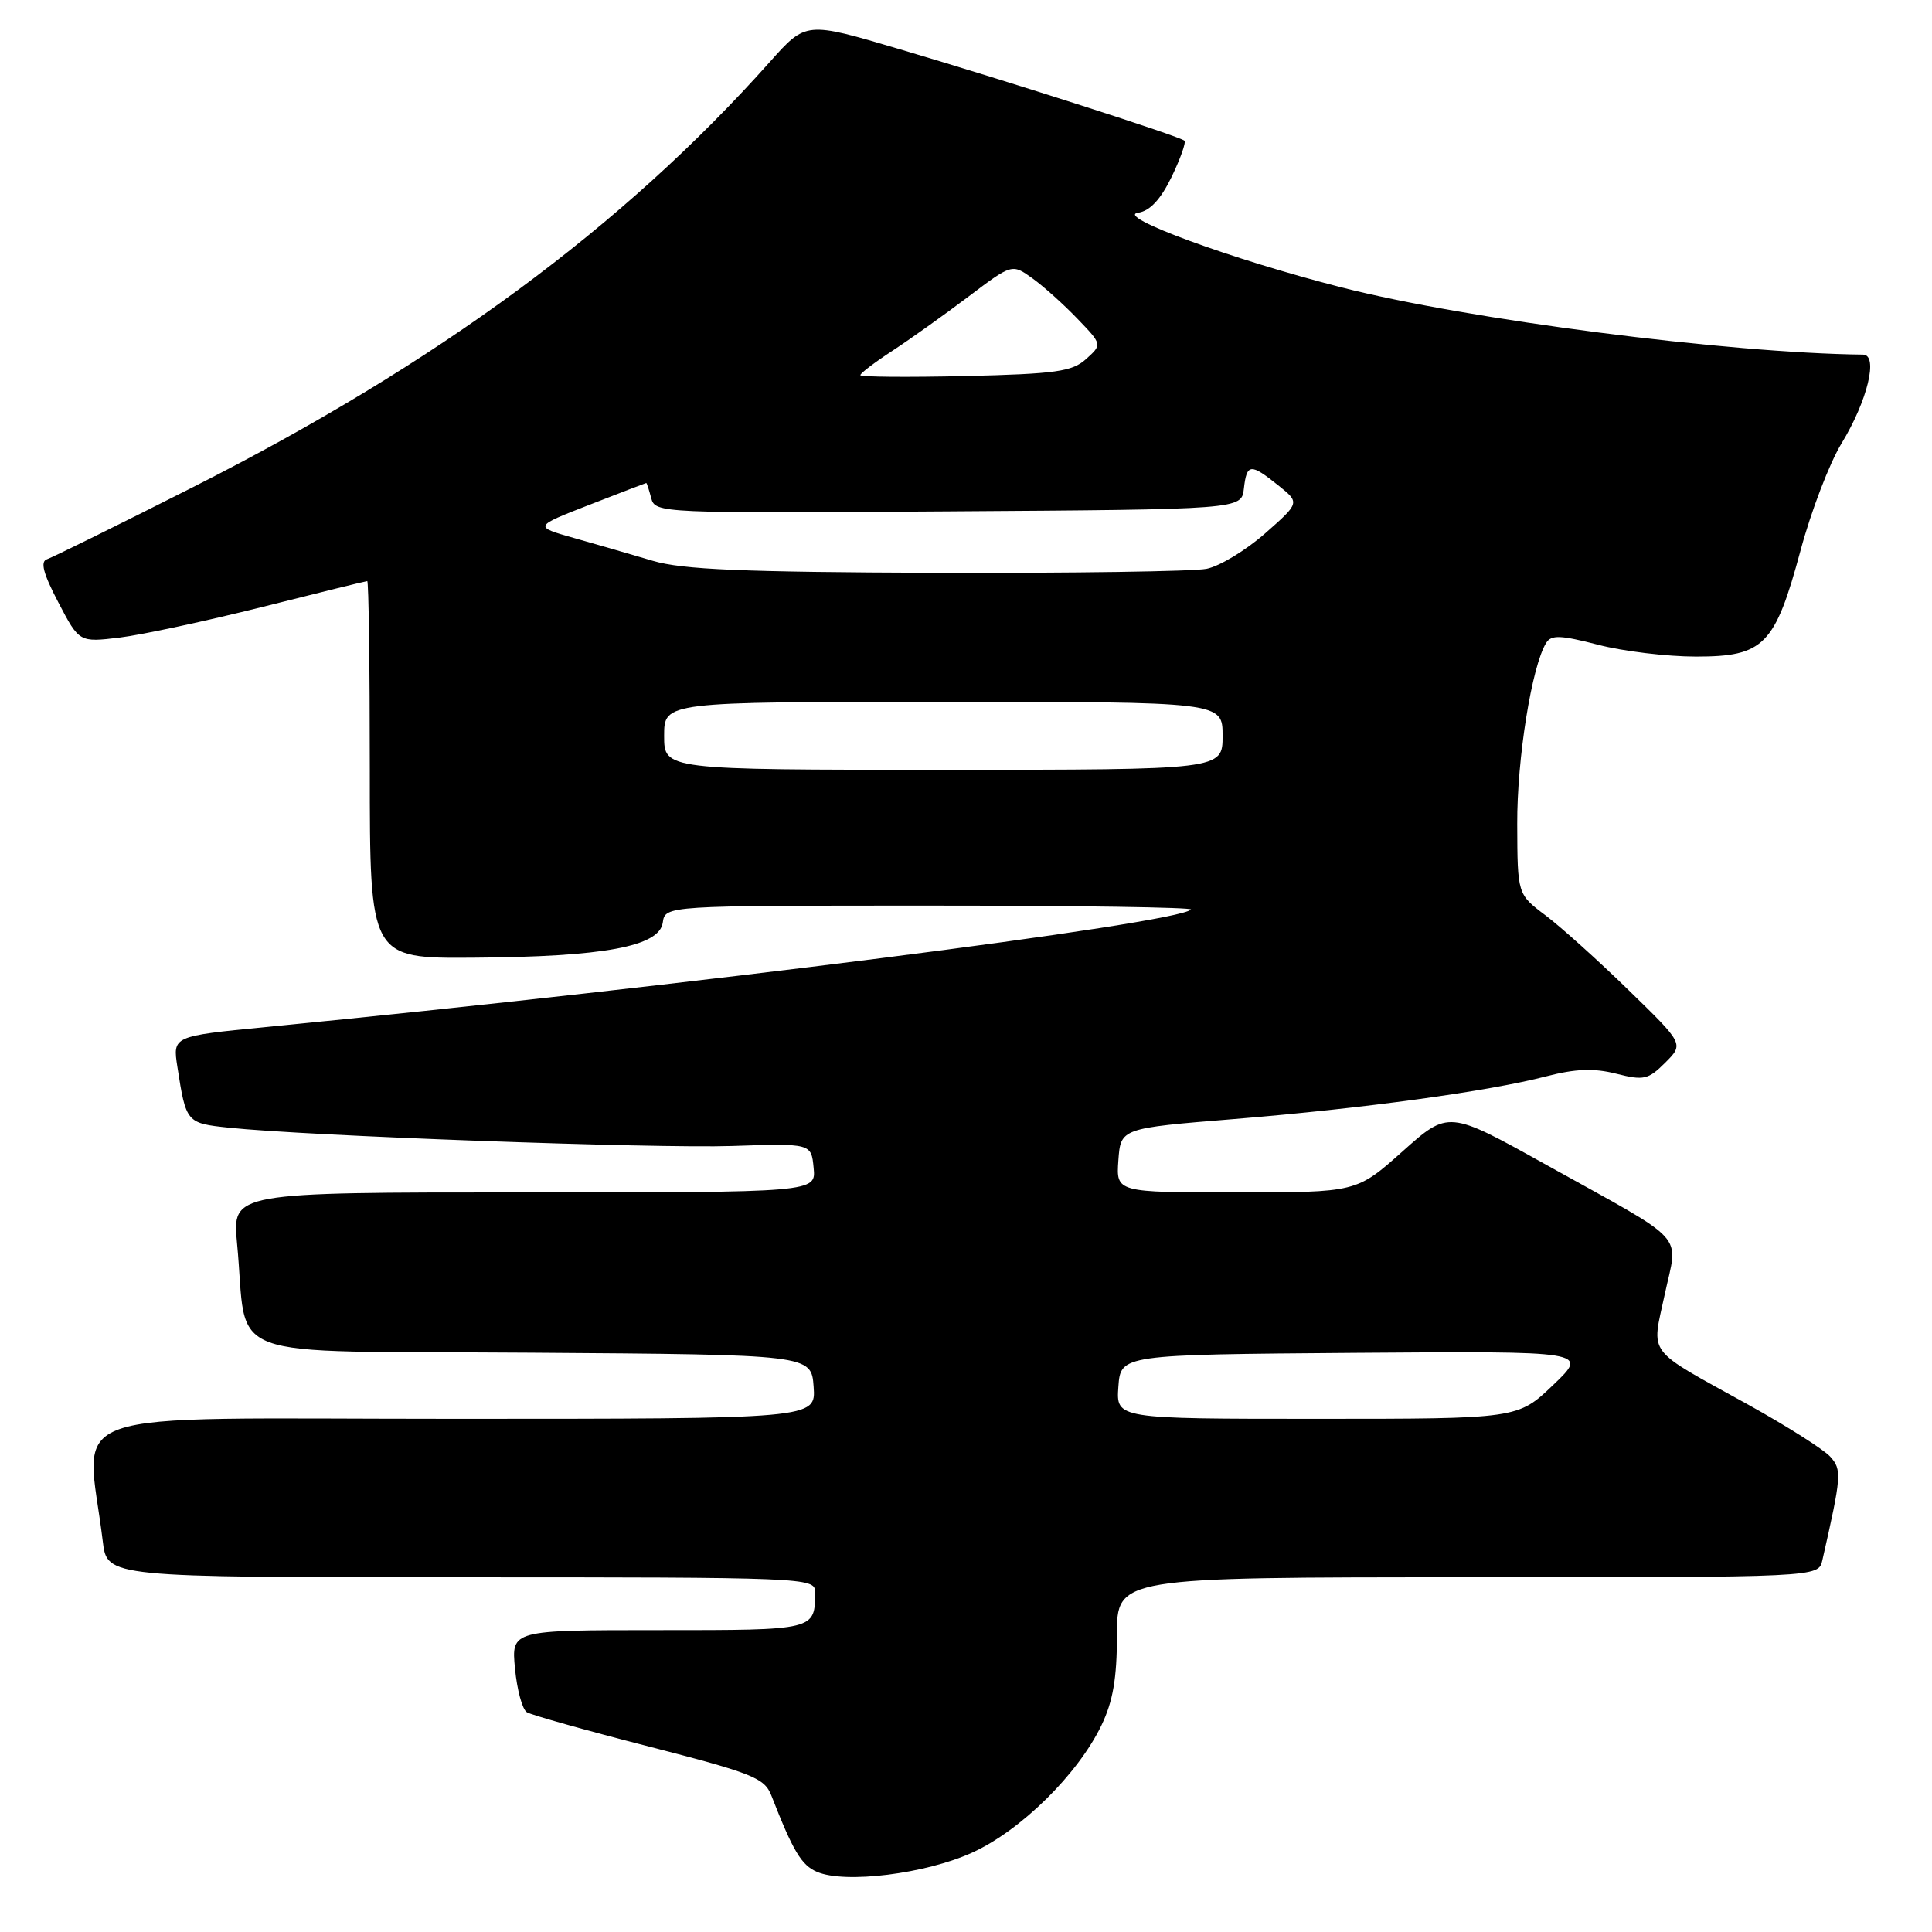 <?xml version="1.0" encoding="UTF-8" standalone="no"?>
<!DOCTYPE svg PUBLIC "-//W3C//DTD SVG 1.1//EN" "http://www.w3.org/Graphics/SVG/1.1/DTD/svg11.dtd" >
<svg xmlns="http://www.w3.org/2000/svg" xmlns:xlink="http://www.w3.org/1999/xlink" version="1.1" viewBox="0 0 256 256">
 <g >
 <path fill="currentColor"
d=" M 128.85 245.47 C 135.28 242.53 142.79 235.13 145.93 228.65 C 147.47 225.46 148.00 222.41 148.00 216.68 C 148.00 209.00 148.00 209.00 194.48 209.00 C 240.96 209.00 240.96 209.00 241.47 206.75 C 244.02 195.54 244.08 194.75 242.51 193.01 C 241.65 192.06 236.77 188.97 231.67 186.14 C 217.92 178.53 218.83 179.73 220.59 171.50 C 222.36 163.21 223.96 164.95 204.84 154.32 C 191.93 147.13 191.93 147.13 185.84 152.57 C 179.75 158.00 179.75 158.00 163.82 158.00 C 147.89 158.00 147.89 158.00 148.19 153.75 C 148.50 149.50 148.50 149.50 163.50 148.28 C 180.63 146.88 197.19 144.62 204.88 142.62 C 208.79 141.61 211.19 141.52 214.16 142.27 C 217.80 143.19 218.40 143.06 220.65 140.81 C 223.13 138.33 223.13 138.33 215.81 131.21 C 211.79 127.29 206.83 122.83 204.79 121.29 C 201.07 118.50 201.07 118.50 201.04 109.20 C 201.00 100.55 202.97 88.24 204.88 85.18 C 205.55 84.10 206.79 84.15 211.74 85.43 C 215.07 86.30 220.91 87.00 224.72 87.00 C 233.73 87.00 235.19 85.52 238.59 72.91 C 239.98 67.73 242.42 61.37 244.01 58.76 C 247.45 53.12 248.93 47.01 246.86 46.99 C 228.94 46.79 194.53 42.36 177.79 38.09 C 163.21 34.37 147.65 28.66 150.80 28.19 C 152.37 27.96 153.78 26.44 155.24 23.45 C 156.41 21.02 157.18 18.86 156.94 18.64 C 156.32 18.06 133.79 10.83 119.14 6.50 C 106.79 2.84 106.79 2.84 102.02 8.19 C 82.55 30.04 57.92 48.19 25.55 64.56 C 15.62 69.58 6.93 73.87 6.23 74.10 C 5.31 74.40 5.72 75.98 7.73 79.82 C 10.50 85.12 10.50 85.12 15.85 84.48 C 18.80 84.12 27.31 82.29 34.77 80.42 C 42.22 78.54 48.48 77.00 48.66 77.00 C 48.85 77.00 49.00 88.25 49.00 102.00 C 49.00 127.00 49.00 127.00 62.75 126.90 C 80.01 126.78 87.37 125.42 87.82 122.25 C 88.14 120.00 88.14 120.00 123.24 120.00 C 142.54 120.00 158.10 120.23 157.81 120.52 C 155.94 122.39 90.71 130.68 35.19 136.09 C 22.87 137.30 22.87 137.30 23.51 141.40 C 24.65 148.76 24.71 148.83 30.30 149.42 C 40.51 150.51 86.68 152.19 97.00 151.85 C 107.50 151.50 107.50 151.50 107.81 154.75 C 108.13 158.00 108.13 158.00 69.45 158.00 C 30.77 158.00 30.77 158.00 31.41 164.75 C 32.94 180.67 28.29 178.94 70.34 179.24 C 107.50 179.50 107.50 179.50 107.81 183.75 C 108.11 188.00 108.11 188.00 59.94 188.00 C 6.30 188.00 11.44 186.20 13.62 204.25 C 14.19 209.00 14.19 209.00 61.09 209.00 C 106.67 209.00 108.00 209.05 108.00 210.92 C 108.00 216.03 108.14 216.00 87.27 216.00 C 67.75 216.00 67.75 216.00 68.24 221.11 C 68.51 223.92 69.21 226.51 69.81 226.88 C 70.40 227.25 77.70 229.30 86.04 231.44 C 99.75 234.97 101.30 235.59 102.21 237.92 C 105.08 245.28 106.19 247.15 108.25 248.03 C 111.96 249.63 122.66 248.30 128.85 245.47 Z  M 148.19 183.75 C 148.50 179.50 148.50 179.50 179.50 179.26 C 210.50 179.03 210.50 179.03 205.81 183.51 C 201.12 188.00 201.12 188.00 174.50 188.00 C 147.89 188.00 147.89 188.00 148.19 183.75 Z  M 88.00 97.50 C 88.00 93.00 88.00 93.00 125.00 93.00 C 162.00 93.00 162.00 93.00 162.00 97.50 C 162.00 102.00 162.00 102.00 125.00 102.00 C 88.00 102.00 88.00 102.00 88.00 97.50 Z  M 86.50 74.31 C 83.75 73.49 79.07 72.14 76.10 71.30 C 70.70 69.77 70.70 69.77 78.10 66.89 C 82.17 65.30 85.56 64.01 85.63 64.00 C 85.71 64.00 86.00 64.91 86.29 66.01 C 86.81 67.99 87.47 68.02 125.66 67.76 C 164.50 67.50 164.50 67.50 164.82 64.75 C 165.20 61.41 165.69 61.36 169.37 64.31 C 172.25 66.61 172.25 66.61 167.63 70.68 C 165.08 72.92 161.60 75.03 159.88 75.37 C 158.16 75.72 142.07 75.95 124.12 75.90 C 98.45 75.81 90.44 75.48 86.50 74.31 Z  M 114.00 49.71 C 114.00 49.46 115.91 48.01 118.25 46.48 C 120.59 44.95 125.11 41.73 128.30 39.32 C 134.10 34.94 134.10 34.94 136.80 36.88 C 138.29 37.95 140.97 40.36 142.77 42.24 C 146.05 45.65 146.05 45.65 143.92 47.57 C 142.08 49.24 139.94 49.54 127.90 49.83 C 120.25 50.00 114.00 49.95 114.00 49.71 Z "/>
</g>
</svg>
